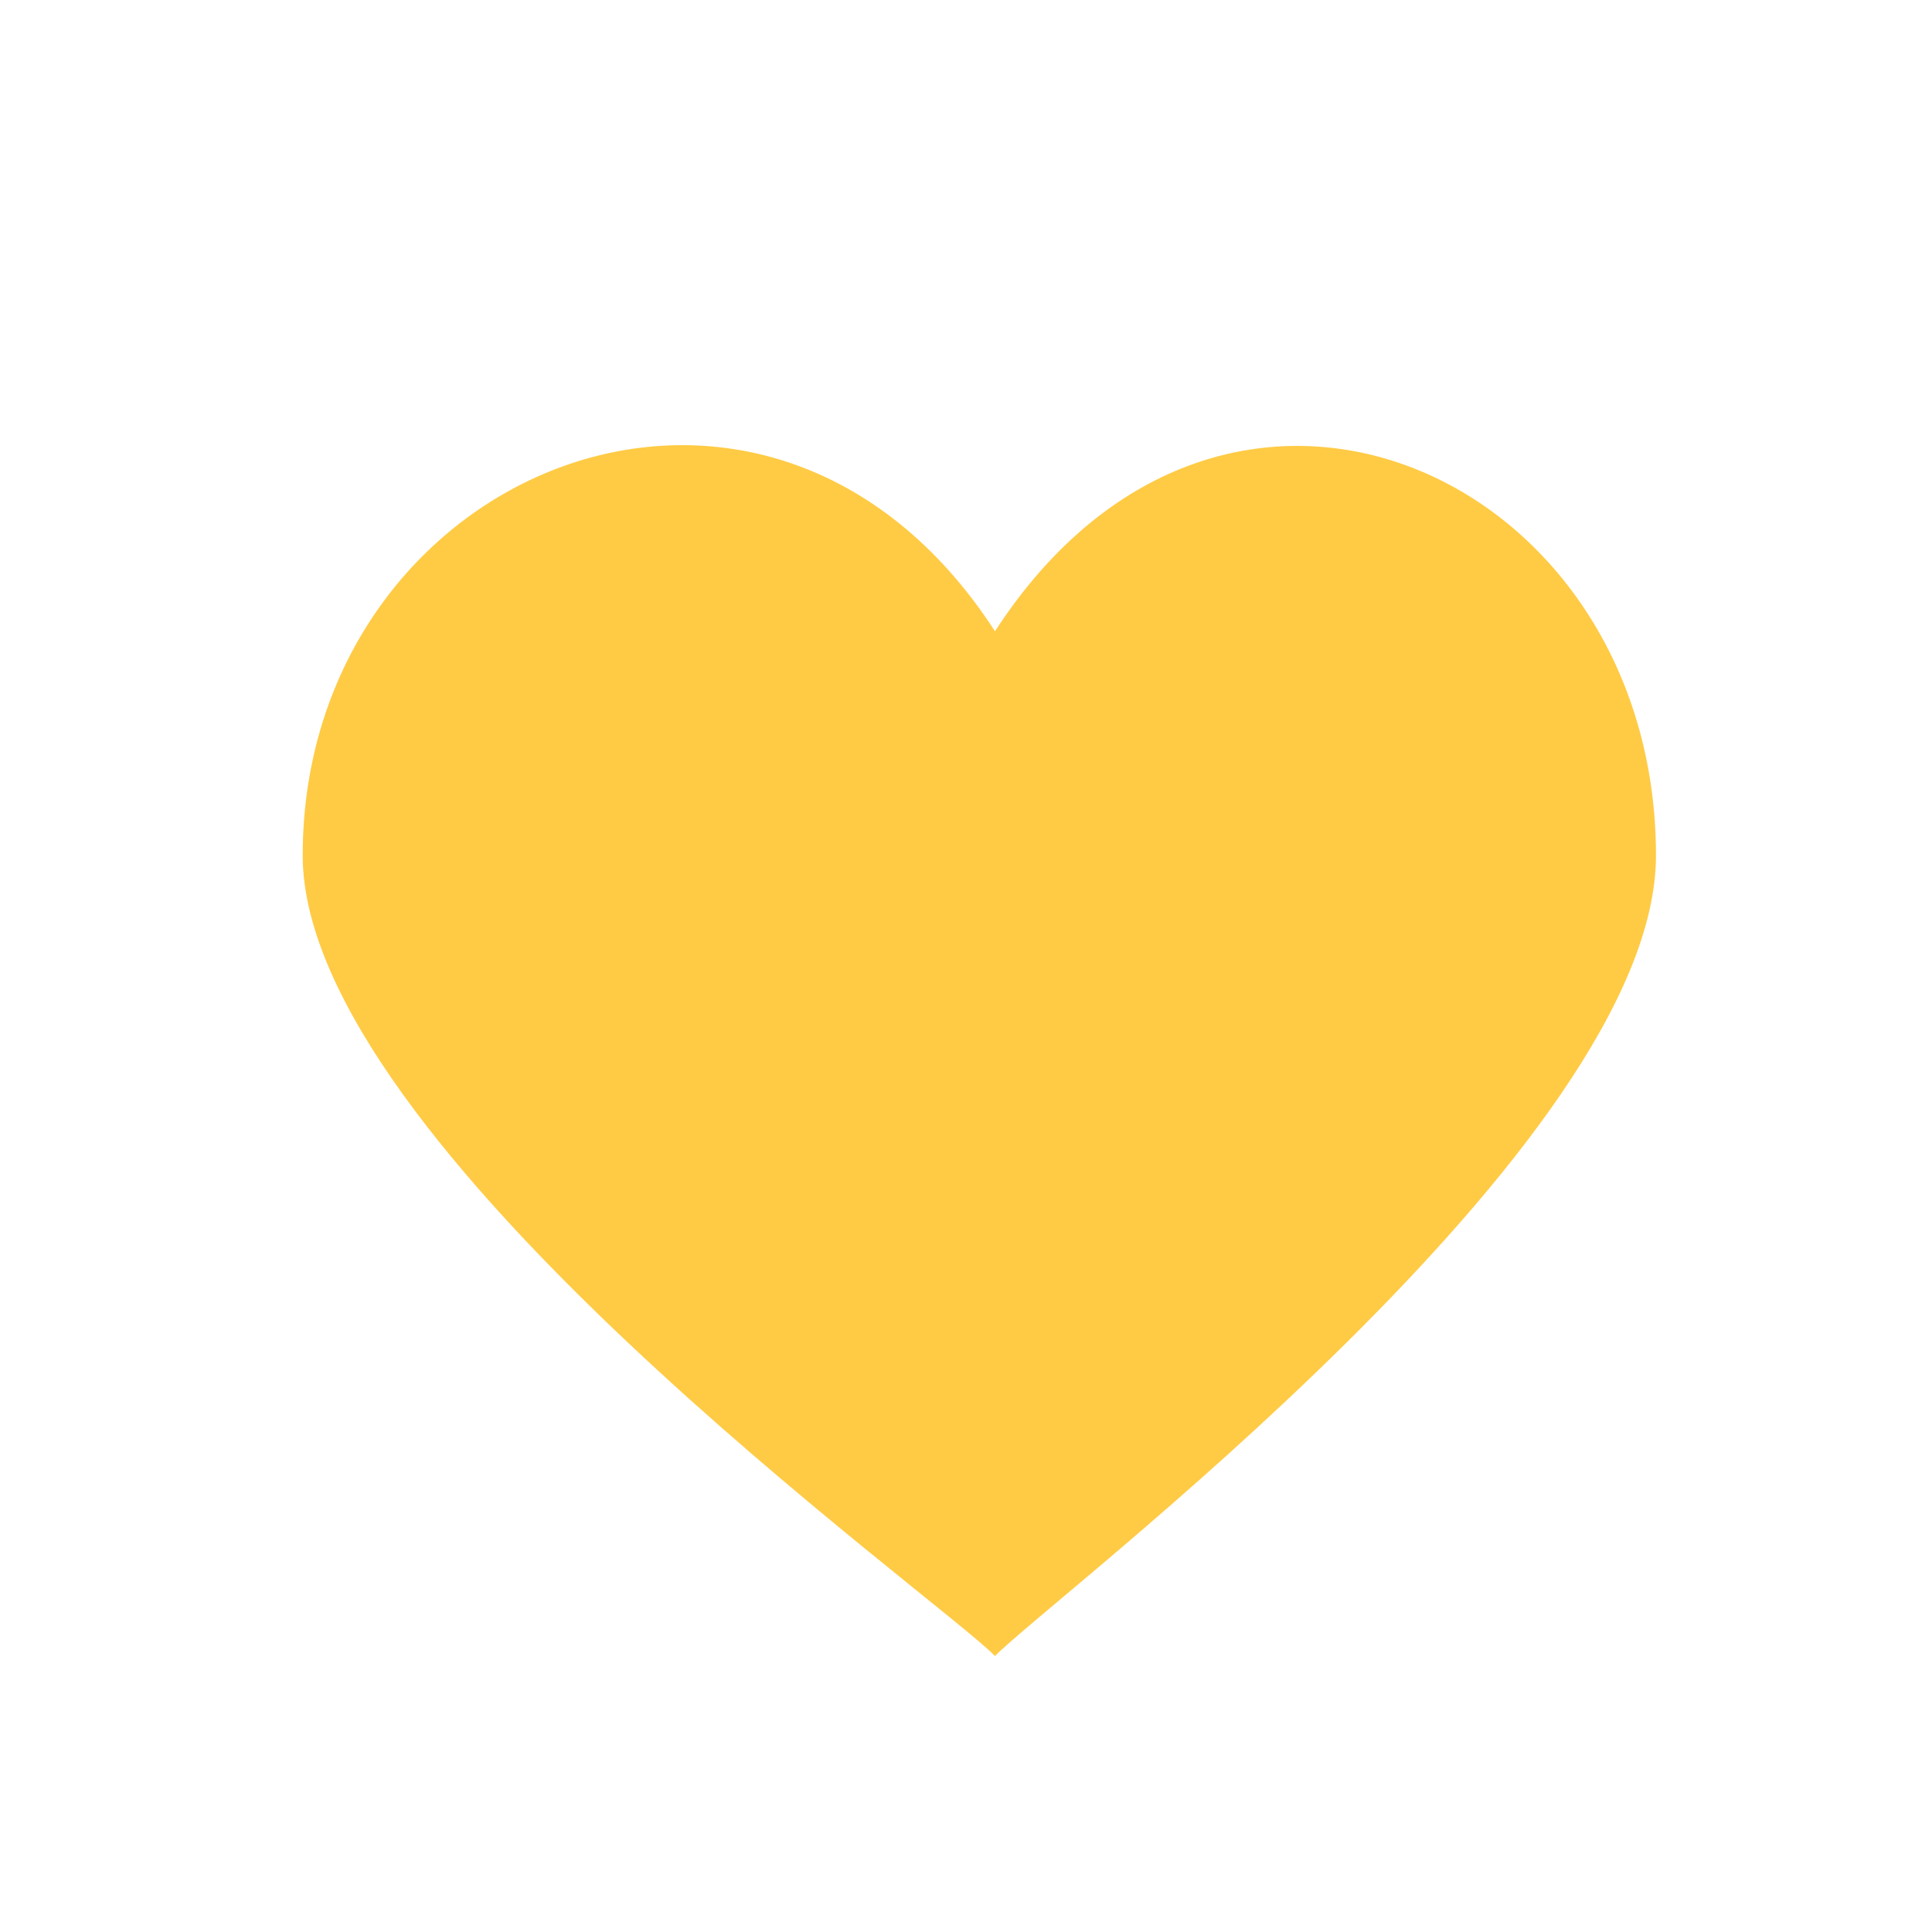 <svg width="31" height="31" viewBox="0 0 31 31" fill="none" xmlns="http://www.w3.org/2000/svg">
<g filter="url(#filter0_d_27_25)">
<path d="M15.965 6.129C12.291 0.455 4.857 3.546 4.857 9.726C4.857 14.367 15.049 21.628 15.965 22.572C16.886 21.628 26.571 14.367 26.571 9.726C26.571 3.593 19.645 0.455 15.965 6.129Z" fill="#FFCB45"/>
</g>
<defs>
<filter id="filter0_d_27_25" x="0" y="0" width="32" height="32" filterUnits="userSpaceOnUse" color-interpolation-filters="sRGB">
<feFlood flood-opacity="0" result="BackgroundImageFix"/>
<feColorMatrix in="SourceAlpha" type="matrix" values="0 0 0 0 0 0 0 0 0 0 0 0 0 0 0 0 0 0 127 0" result="hardAlpha"/>
<feOffset dy="4"/>
<feGaussianBlur stdDeviation="2"/>
<feComposite in2="hardAlpha" operator="out"/>
<feColorMatrix type="matrix" values="0 0 0 0 0 0 0 0 0 0 0 0 0 0 0 0 0 0 0.25 0"/>
<feBlend mode="normal" in2="BackgroundImageFix" result="effect1_dropShadow_27_25"/>
<feBlend mode="normal" in="SourceGraphic" in2="effect1_dropShadow_27_25" result="shape"/>
</filter>
</defs>
</svg>
